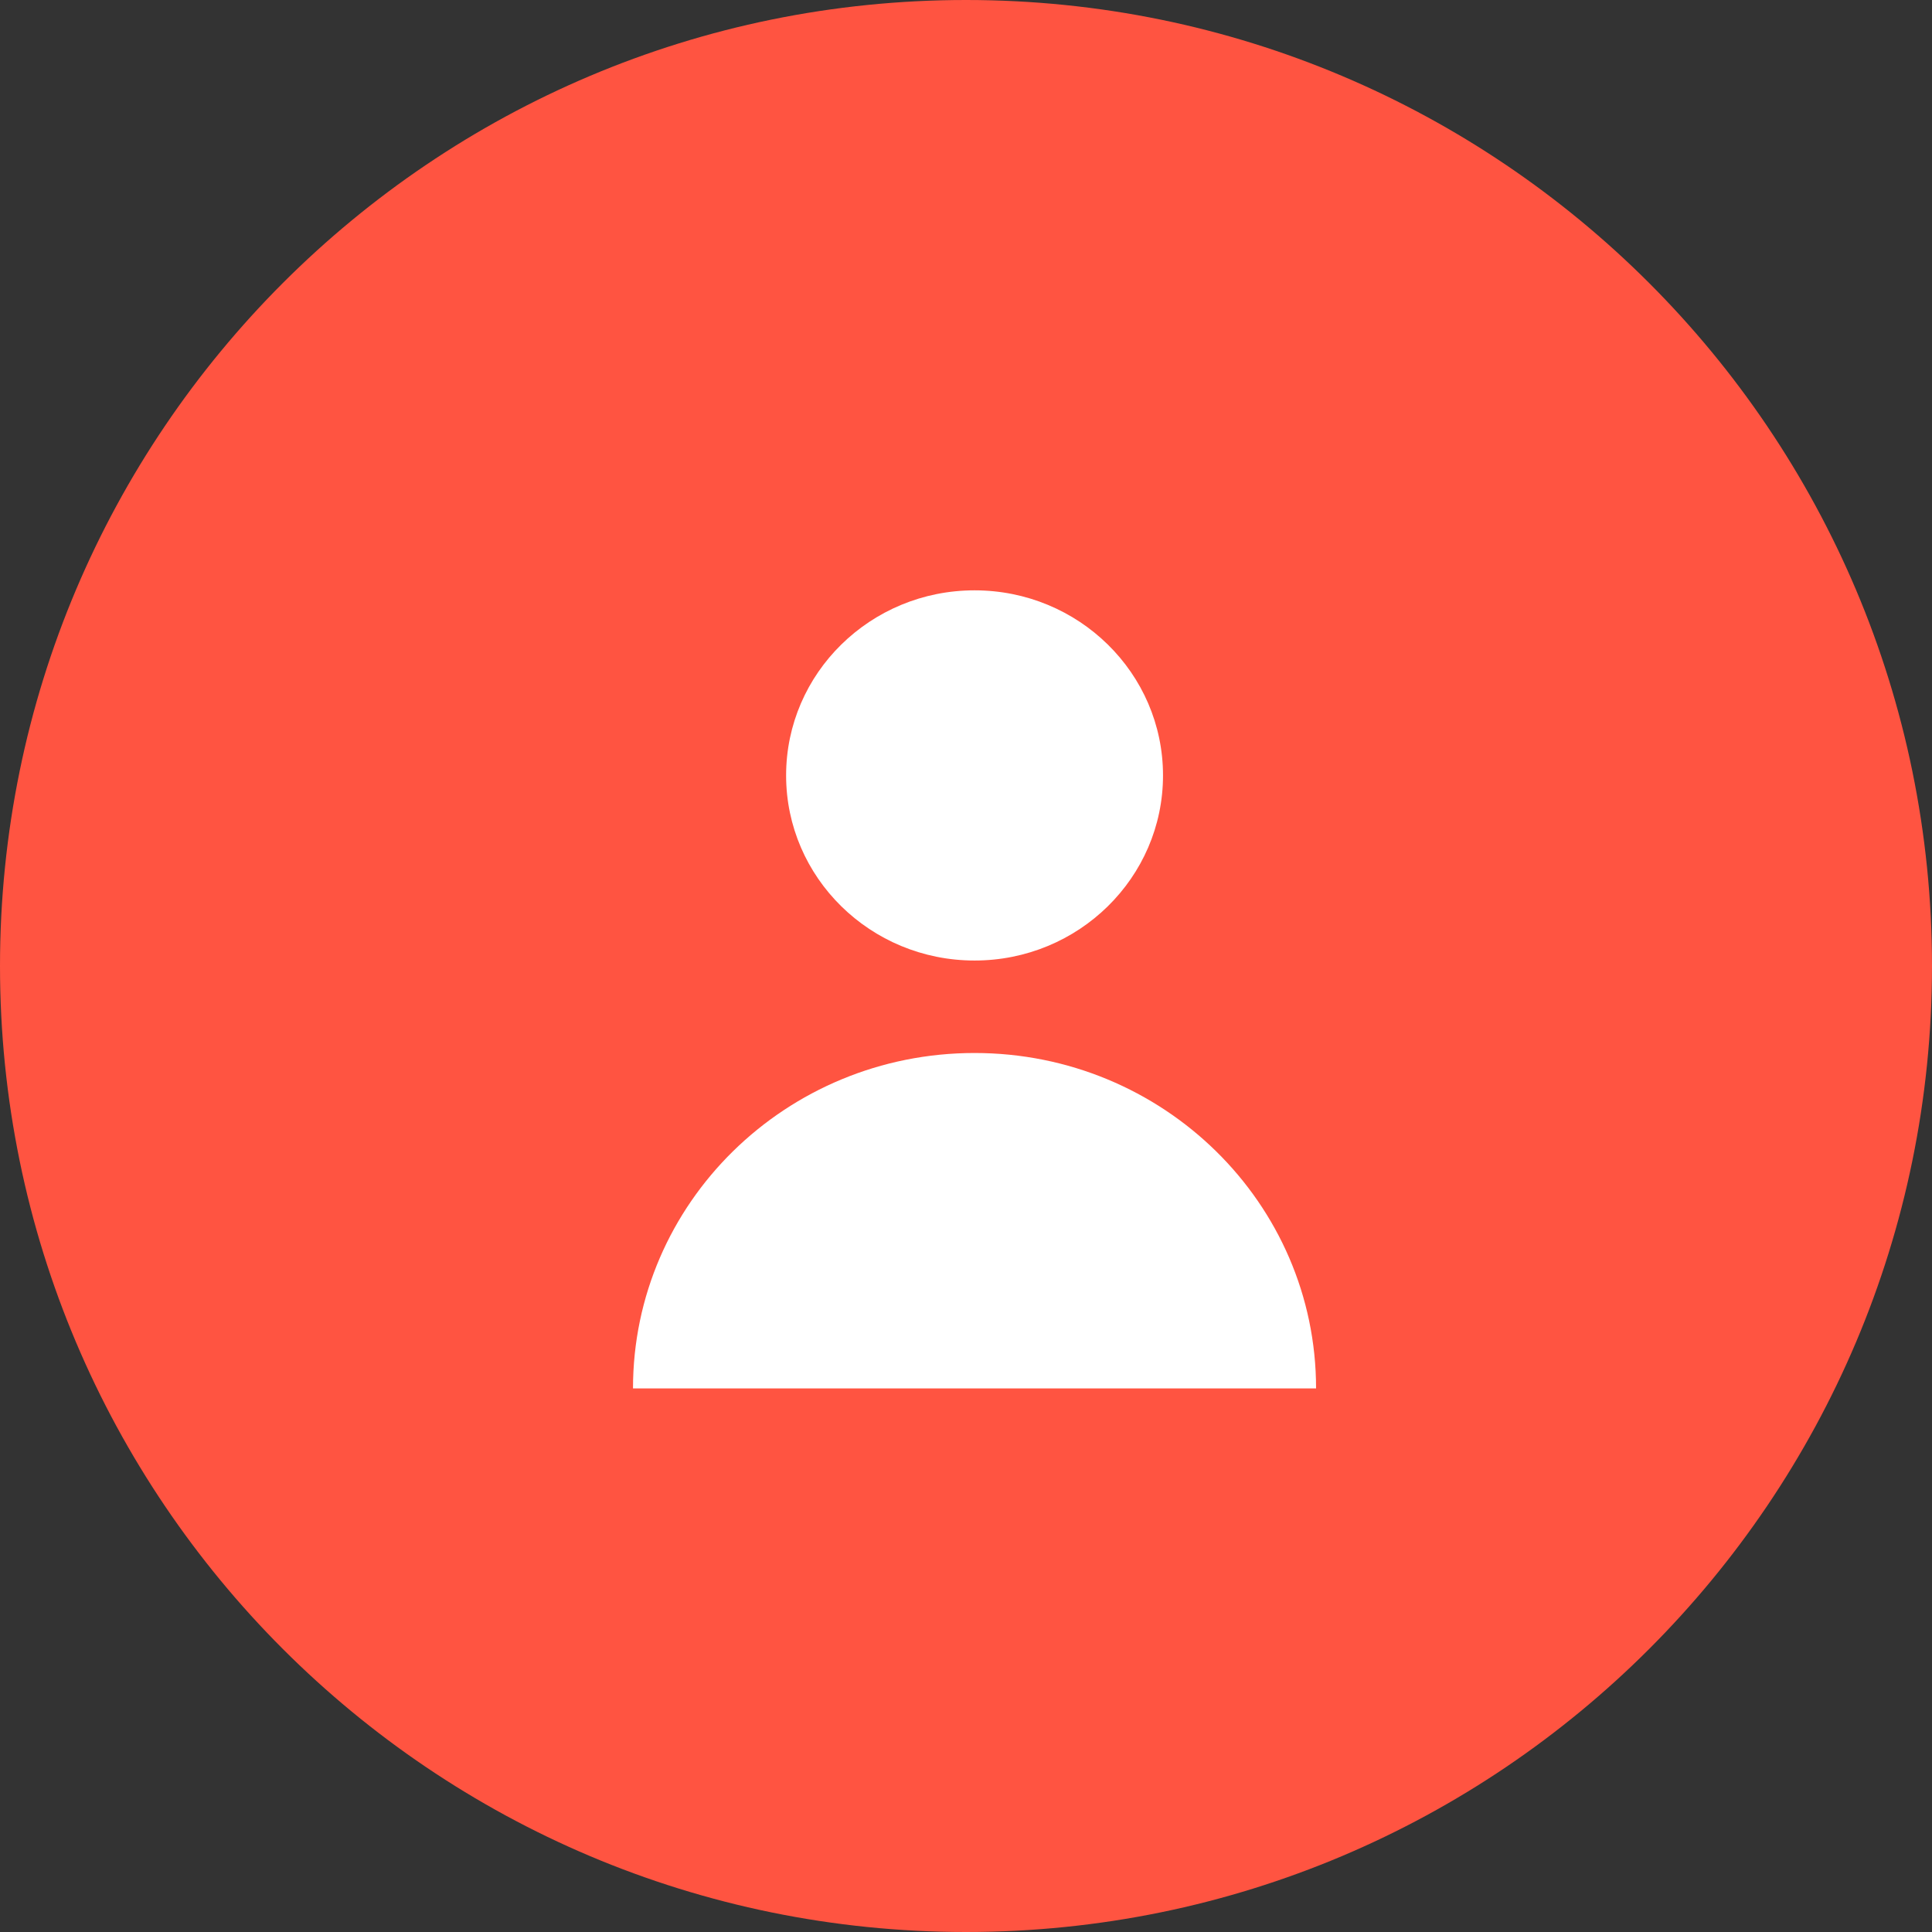 <svg width="36" height="36" viewBox="0 0 36 36" fill="none" xmlns="http://www.w3.org/2000/svg">
<rect x="0" y="0" width="36" height="36" fill="#333333" stroke="none"/>
<path d="M18 36C27.941 36 36 27.941 36 18C36 8.059 27.941 0 18 0C8.059 0 0 8.059 0 18C0 27.941 8.059 36 18 36Z" fill="#FF5441"/>
<path d="M18.159 17.898C20.099 17.898 21.671 16.353 21.671 14.449C21.671 12.544 20.099 11 18.159 11C16.22 11 14.648 12.544 14.648 14.449C14.648 16.353 16.22 17.898 18.159 17.898Z" fill="white"/>
<path d="M18.159 19.621C14.645 19.621 11.795 22.419 11.795 25.871H24.523C24.523 22.419 21.674 19.621 18.159 19.621Z" fill="white"/>
</svg>
